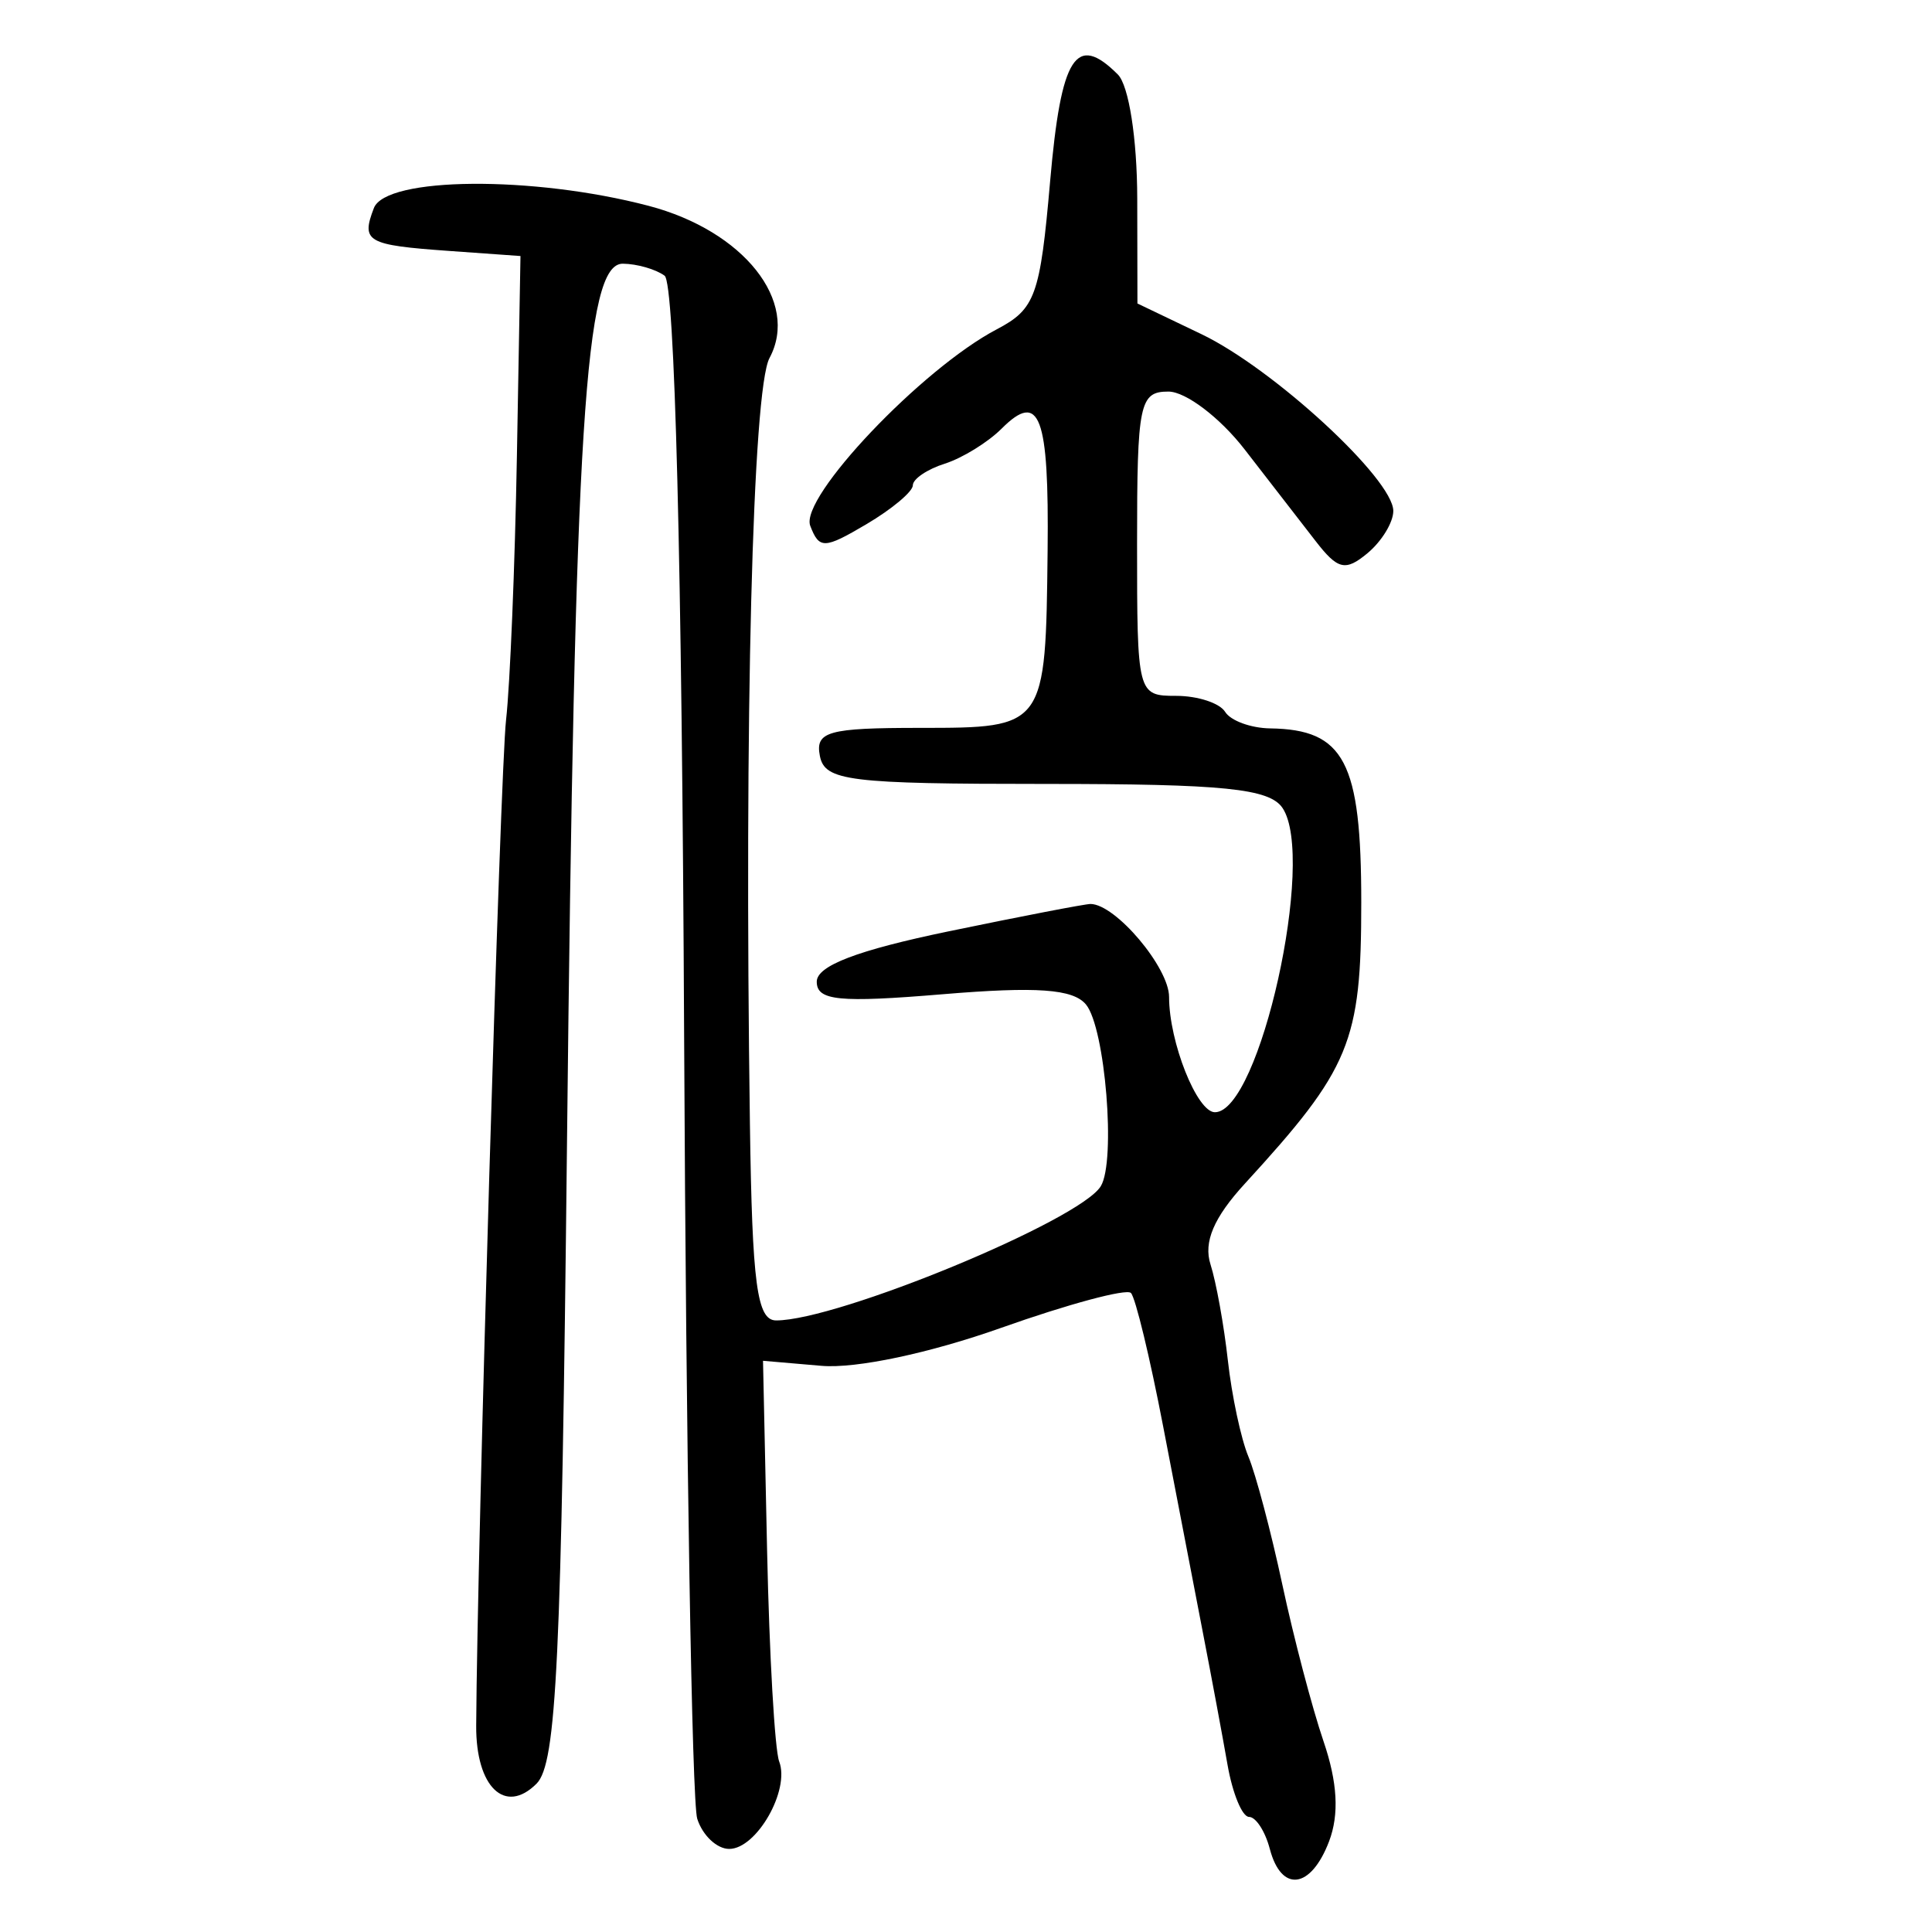 <?xml version="1.0" encoding="UTF-8" standalone="no"?>
<!-- Created with Inkscape (http://www.inkscape.org/) -->

<svg
   xmlns:dc="http://purl.org/dc/elements/1.1/"
   xmlns:cc="http://creativecommons.org/ns#"
   xmlns:rdf="http://www.w3.org/1999/02/22-rdf-syntax-ns#"
   xmlns:svg="http://www.w3.org/2000/svg"
   xmlns="http://www.w3.org/2000/svg"
   xmlns:sodipodi="http://sodipodi.sourceforge.net/DTD/sodipodi-0.dtd"
   xmlns:inkscape="http://www.inkscape.org/namespaces/inkscape"
   width="300"
   height="300"
   id="svg2"
   version="1.1"
   inkscape:version="0.48.4 r9939"
   sodipodi:docname="image-seal.svg">
  <defs
     id="defs4" />
  <sodipodi:namedview
     id="base"
     pagecolor="#ffffff"
     bordercolor="#666666"
     borderopacity="1.0"
     inkscape:pageopacity="0.0"
     inkscape:pageshadow="2"
     inkscape:zoom="1.979899"
     inkscape:cx="130.93154"
     inkscape:cy="137.35134"
     inkscape:document-units="px"
     inkscape:current-layer="layer1"
     showgrid="false"
     inkscape:window-width="1215"
     inkscape:window-height="1000"
     inkscape:window-x="65"
     inkscape:window-y="24"
     inkscape:window-maximized="1"
     fit-margin-top="10"
     fit-margin-left="10"
     fit-margin-right="10"
     fit-margin-bottom="10" />
  <g
     inkscape:label="Calque 1"
     inkscape:groupmode="layer"
     id="layer1"
     transform="translate(0,-752.362)">
    <path
       style="fill:#000000"
       d="m 197.174,1039.463 c -0.715,-2.736 -2.167,-4.974 -3.225,-4.974 -1.059,0 -2.56,-3.637 -3.337,-8.082 -0.777,-4.445 -2.498,-13.677 -3.825,-20.516 -1.327,-6.839 -4.098,-21.219 -6.157,-31.957 -2.059,-10.738 -4.319,-20.099 -5.022,-20.802 -0.703,-0.703 -9.76,1.731 -20.126,5.409 -11.119,3.945 -22.57,6.367 -27.925,5.906 l -9.077,-0.782 0.634,29.491 c 0.348,16.22 1.193,30.949 1.877,32.731 1.707,4.449 -3.512,13.575 -7.763,13.575 -1.911,0 -4.145,-2.109 -4.963,-4.687 -0.818,-2.578 -1.733,-57.131 -2.033,-121.23 -0.347,-74.177 -1.449,-117.207 -3.032,-118.37 -1.368,-1.005 -4.284,-1.844 -6.481,-1.865 -5.886,-0.056 -7.48,25.055 -8.678,136.656 -0.863,80.428 -1.616,96.252 -4.728,99.364 -4.887,4.887 -9.424,0.533 -9.371,-8.992 0.156,-27.834 3.729,-148.187 4.638,-156.193 0.621,-5.471 1.379,-23.915 1.684,-40.987 l 0.555,-31.04 -11.109,-0.792 c -12.766,-0.91 -13.663,-1.422 -11.657,-6.65 1.869,-4.871 24.739,-5.059 42.66,-0.352 14.762,3.878 23.476,14.853 18.771,23.643 -2.625,4.906 -3.928,55.935 -3.038,118.969 0.352,24.901 1.096,30.463 4.074,30.463 9.582,0 47.114,-15.512 50.401,-20.831 2.389,-3.865 0.702,-24.619 -2.295,-28.23 -1.998,-2.408 -7.619,-2.81 -22.238,-1.591 -16.117,1.344 -19.564,1.001 -19.564,-1.946 0,-2.479 6.297,-4.883 20.516,-7.829 11.284,-2.339 21.184,-4.247 22,-4.241 3.885,0.03 12.193,9.869 12.193,14.44 0,6.994 4.335,17.899 7.115,17.899 6.969,0 15.74,-39.474 10.498,-47.249 -2.032,-3.013 -9.095,-3.73 -36.753,-3.73 -30.627,0 -34.328,-0.459 -35.086,-4.352 -0.738,-3.791 1.269,-4.352 15.577,-4.352 19.462,0 19.486,-0.033 19.787,-27.518 0.23,-21.012 -1.224,-24.868 -7.145,-18.946 -2.125,2.125 -6.095,4.572 -8.822,5.437 -2.727,0.866 -4.959,2.376 -4.959,3.357 0,0.981 -3.24,3.697 -7.199,6.036 -6.56,3.875 -7.336,3.898 -8.733,0.255 -1.682,-4.383 17.323,-24.403 28.965,-30.513 5.993,-3.145 6.732,-5.198 8.285,-23.003 1.695,-19.434 4.005,-23.073 10.513,-16.565 1.707,1.707 2.996,9.957 3.013,19.272 l 0.029,16.288 9.943,4.764 c 11.171,5.352 29.788,22.509 29.788,27.451 0,1.779 -1.807,4.734 -4.015,6.567 -3.432,2.848 -4.606,2.567 -8.082,-1.934 -2.237,-2.897 -7.192,-9.295 -11.011,-14.218 -3.82,-4.924 -9.135,-8.952 -11.812,-8.952 -4.491,0 -4.868,1.829 -4.868,23.624 0,23.389 0.06,23.624 6.07,23.624 3.339,0 6.762,1.119 7.607,2.487 0.845,1.368 3.989,2.522 6.985,2.566 11.535,0.167 14.152,5.166 14.152,27.029 0,21.702 -1.693,25.788 -18.098,43.689 -4.809,5.247 -6.423,9.048 -5.313,12.511 0.877,2.735 2.091,9.45 2.697,14.921 0.606,5.471 2.041,12.185 3.187,14.921 1.147,2.735 3.52,11.688 5.274,19.894 1.754,8.206 4.629,19.147 6.39,24.312 2.179,6.39 2.455,11.358 0.864,15.542 -2.821,7.419 -7.415,8.007 -9.201,1.177 z"
       id="path3002"
       inkscape:connector-curvature="0" />
  </g>
</svg>
